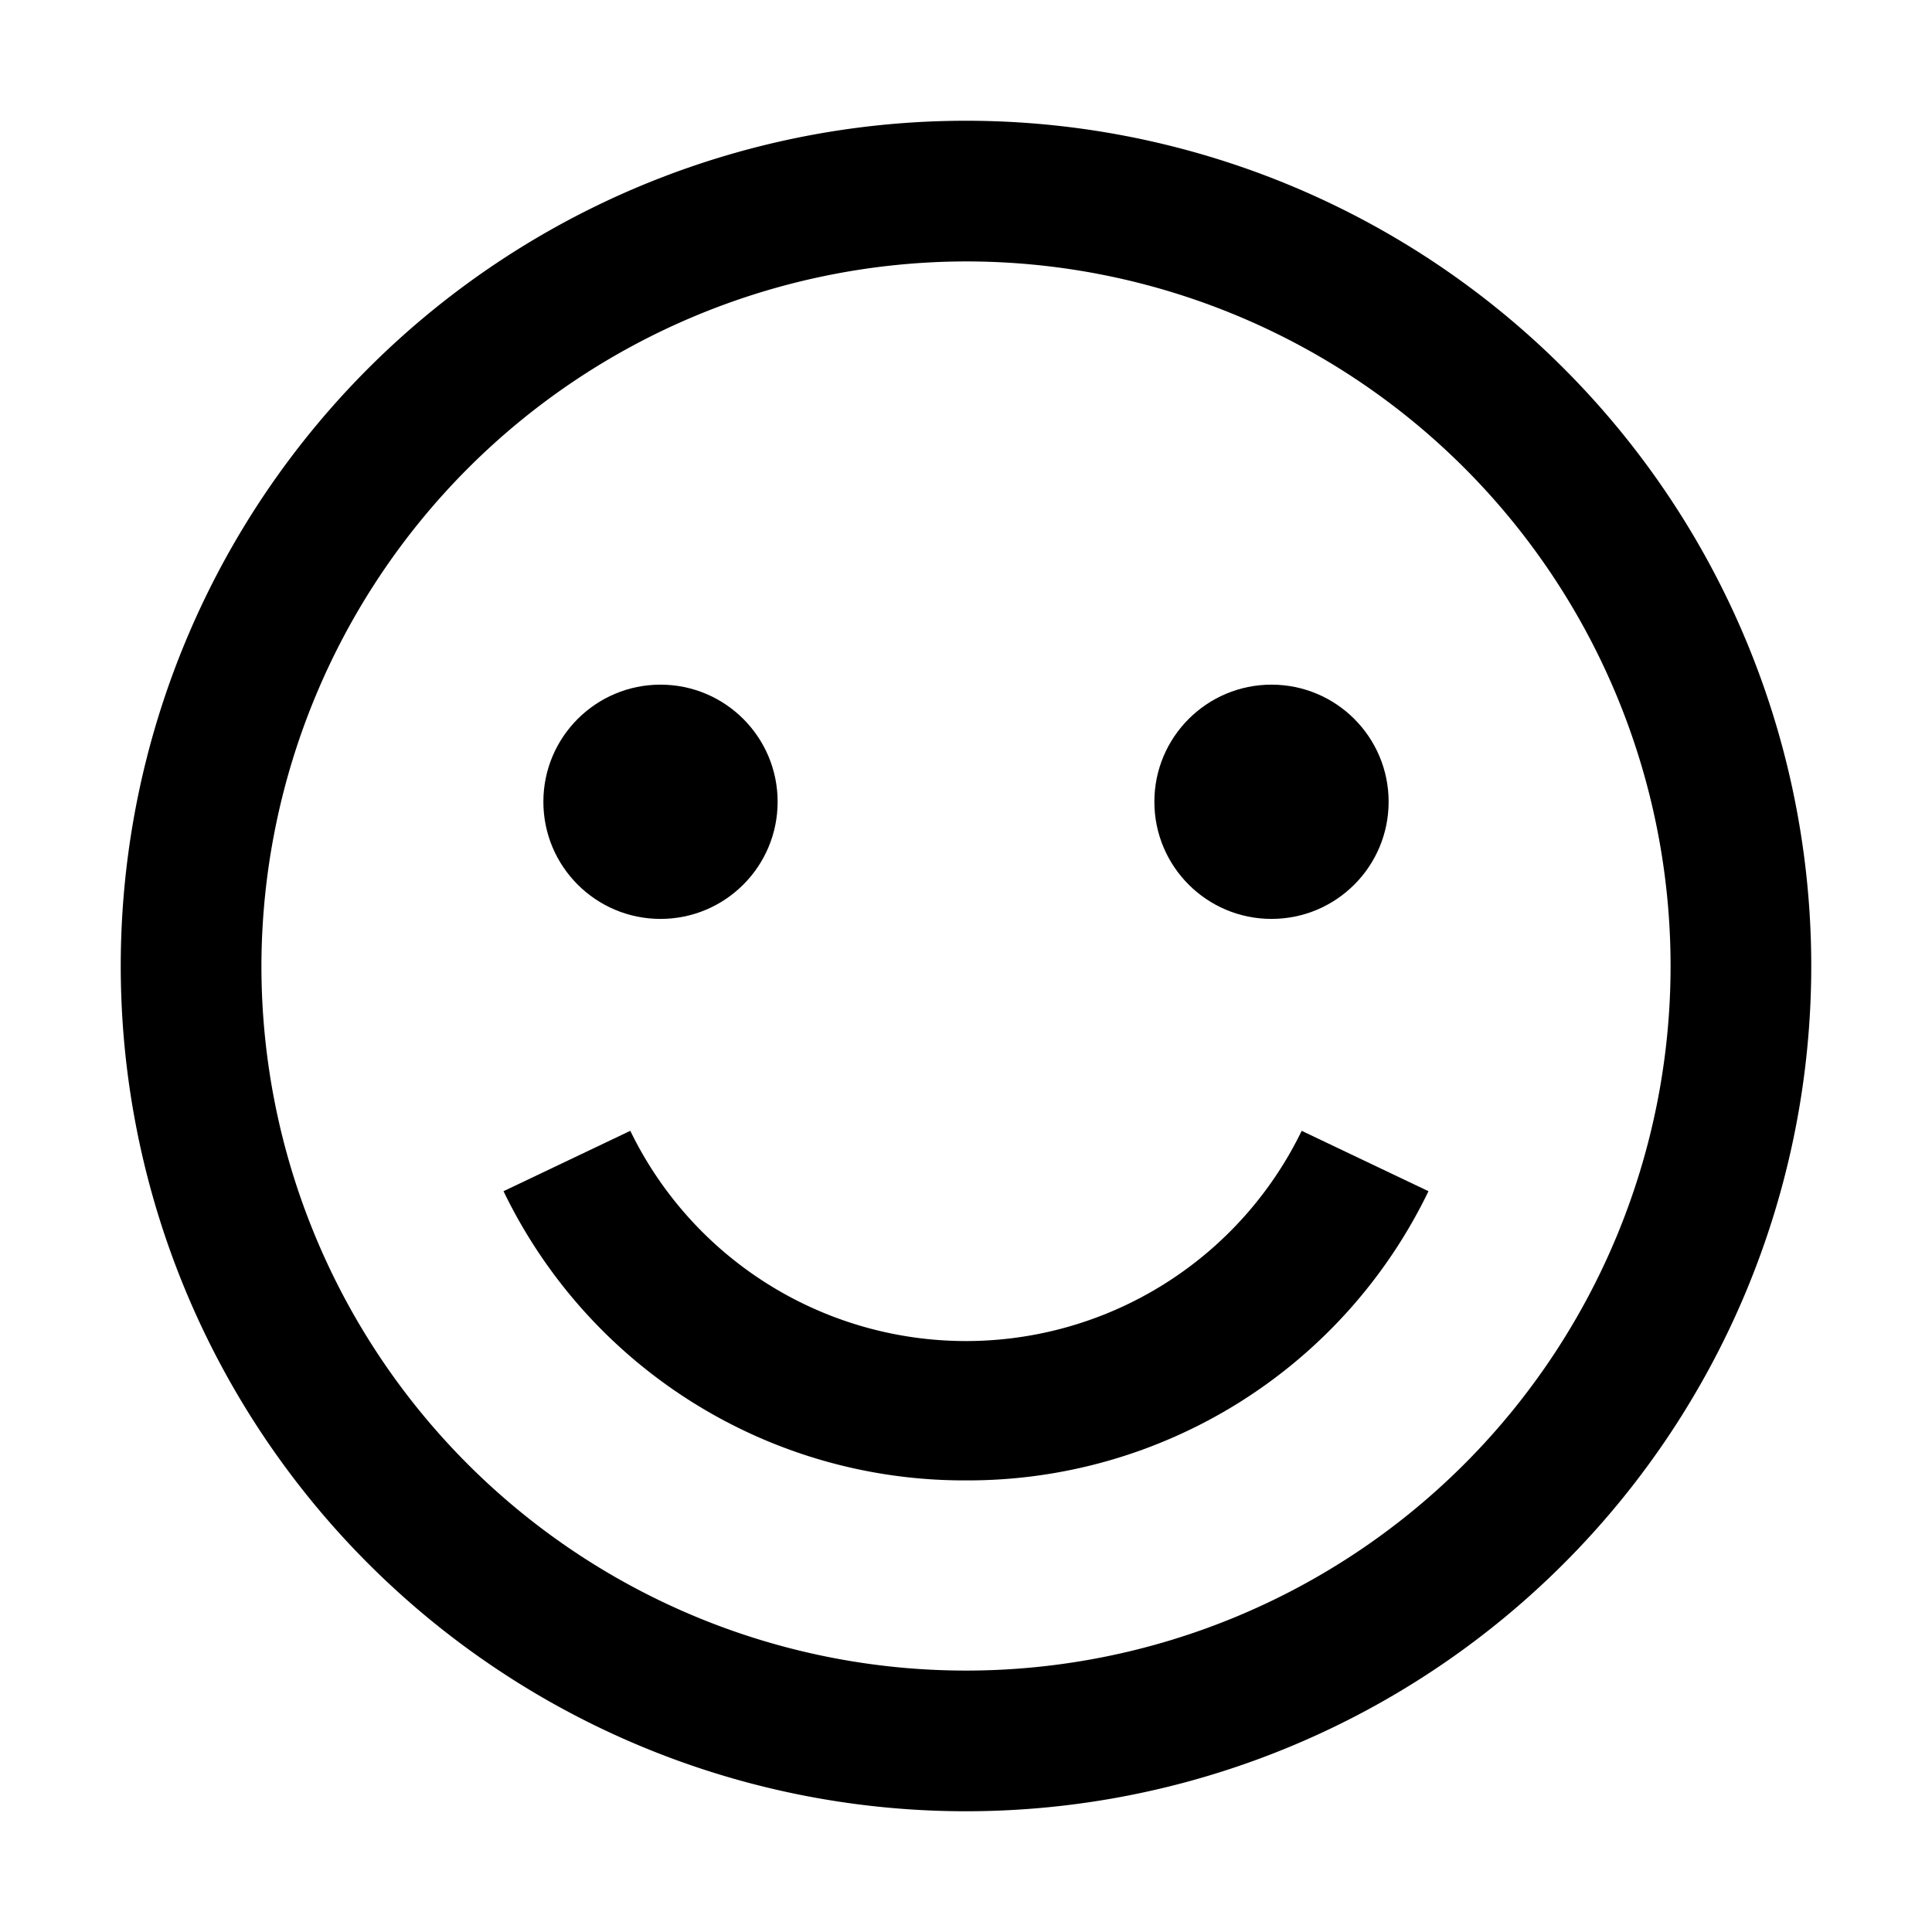 <svg xmlns="http://www.w3.org/2000/svg" viewBox="0 0 32 32"><title>iloiset-kasvot</title><g id="ikonit"><circle cx="10.94" cy="13.28" r="1.94"/><circle cx="21.06" cy="13.28" r="1.94"/><path d="M16,4.33A11.67,11.67,0,1,1,4.33,16,11.69,11.69,0,0,1,16,4.33M16,2A14,14,0,1,0,30,16,14,14,0,0,0,16,2Z"/><path d="M16,24.52a8.47,8.47,0,0,1-7.66-4.79l2.1-1a6.18,6.18,0,0,0,11.12,0l2.1,1A8.47,8.47,0,0,1,16,24.52Z"/></g></svg>